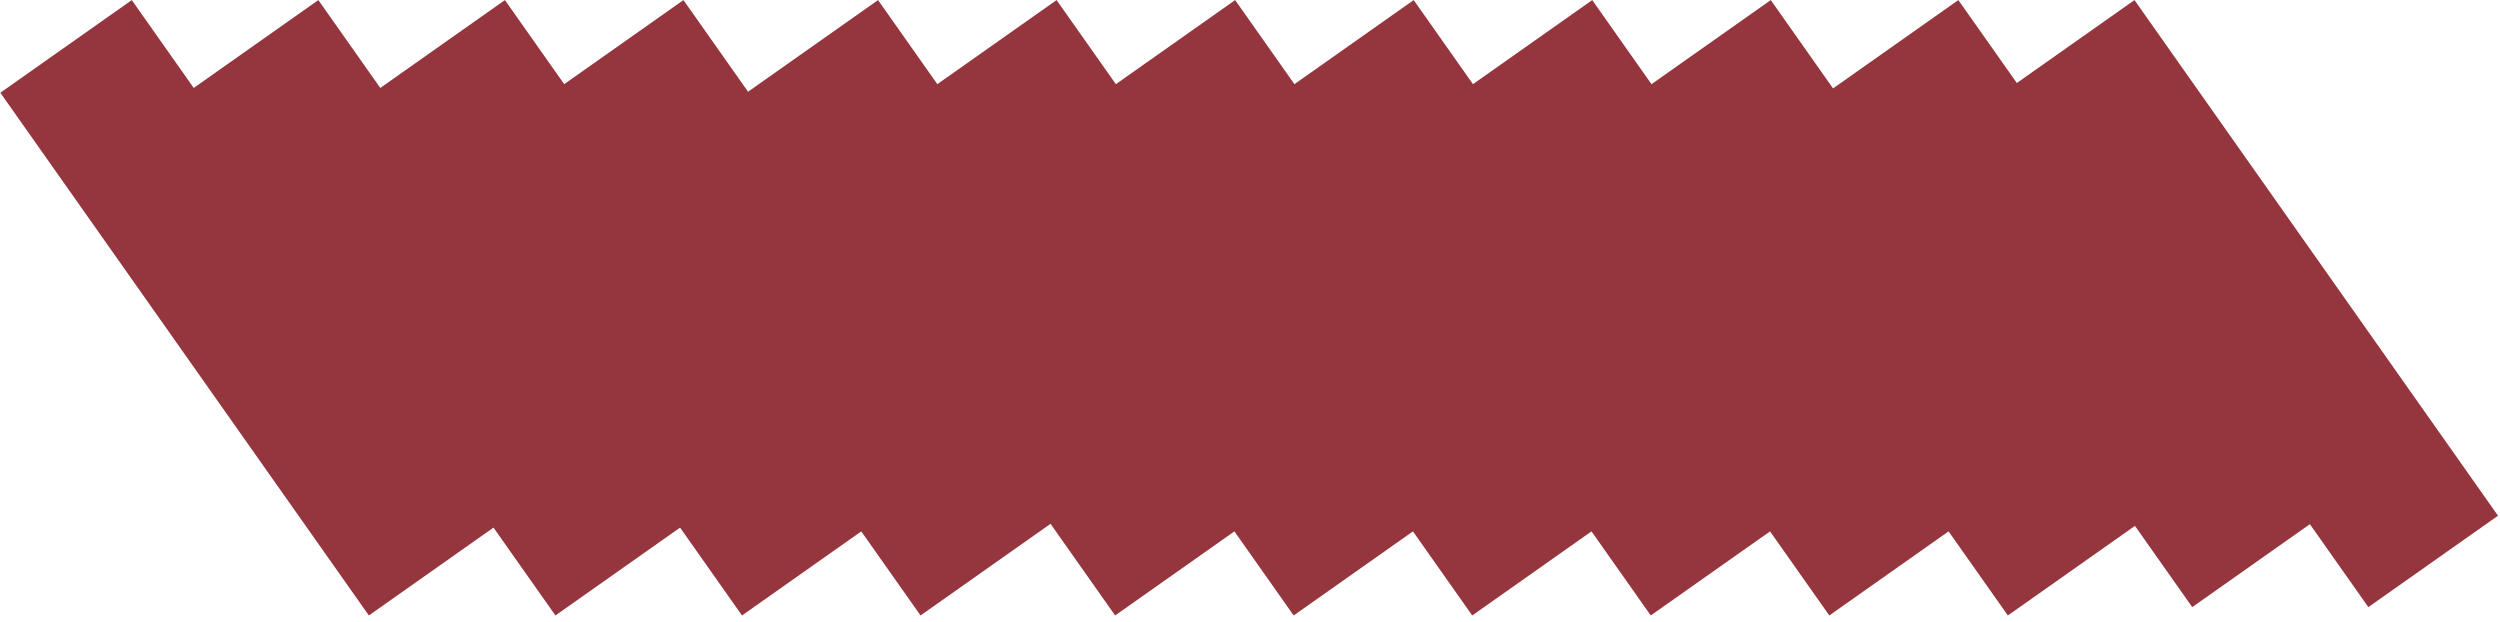 <svg width="201" height="50" viewBox="0 0 201 50" fill="none" xmlns="http://www.w3.org/2000/svg">
<rect width="50.744" height="12.76" transform="matrix(-0.576 -0.817 -0.817 0.576 200.84 41.463)" fill="#95363E"/>
<rect width="50.744" height="12.76" transform="matrix(-0.576 -0.817 -0.817 0.576 186.68 41.463)" fill="#95363E"/>
<rect width="51.441" height="12.935" transform="matrix(-0.576 -0.817 -0.817 0.576 172 42.033)" fill="#95363E"/>
<rect width="51.441" height="12.935" transform="matrix(-0.576 -0.817 -0.817 0.576 157.645 42.033)" fill="#95363E"/>
<rect width="51.441" height="12.935" transform="matrix(-0.576 -0.817 -0.817 0.576 143.29 42.033)" fill="#95363E"/>
<rect width="51.441" height="12.935" transform="matrix(-0.576 -0.817 -0.817 0.576 128.935 42.033)" fill="#95363E"/>
<rect width="51.441" height="12.935" transform="matrix(-0.576 -0.817 -0.817 0.576 114.579 42.033)" fill="#95363E"/>
<rect width="51.441" height="12.935" transform="matrix(-0.576 -0.817 -0.817 0.576 100.225 42.033)" fill="#95363E"/>
<rect width="51.441" height="12.935" transform="matrix(-0.576 -0.817 -0.817 0.576 84.579 42.033)" fill="#95363E"/>
<rect width="51.441" height="12.935" transform="matrix(-0.576 -0.817 -0.817 0.576 70.225 42.033)" fill="#95363E"/>
<rect width="51.441" height="12.935" transform="matrix(-0.576 -0.817 -0.817 0.576 55.225 42.033)" fill="#95363E"/>
<rect width="51.441" height="12.935" transform="matrix(-0.576 -0.817 -0.817 0.576 40.225 42.033)" fill="#95363E"/>
</svg>
